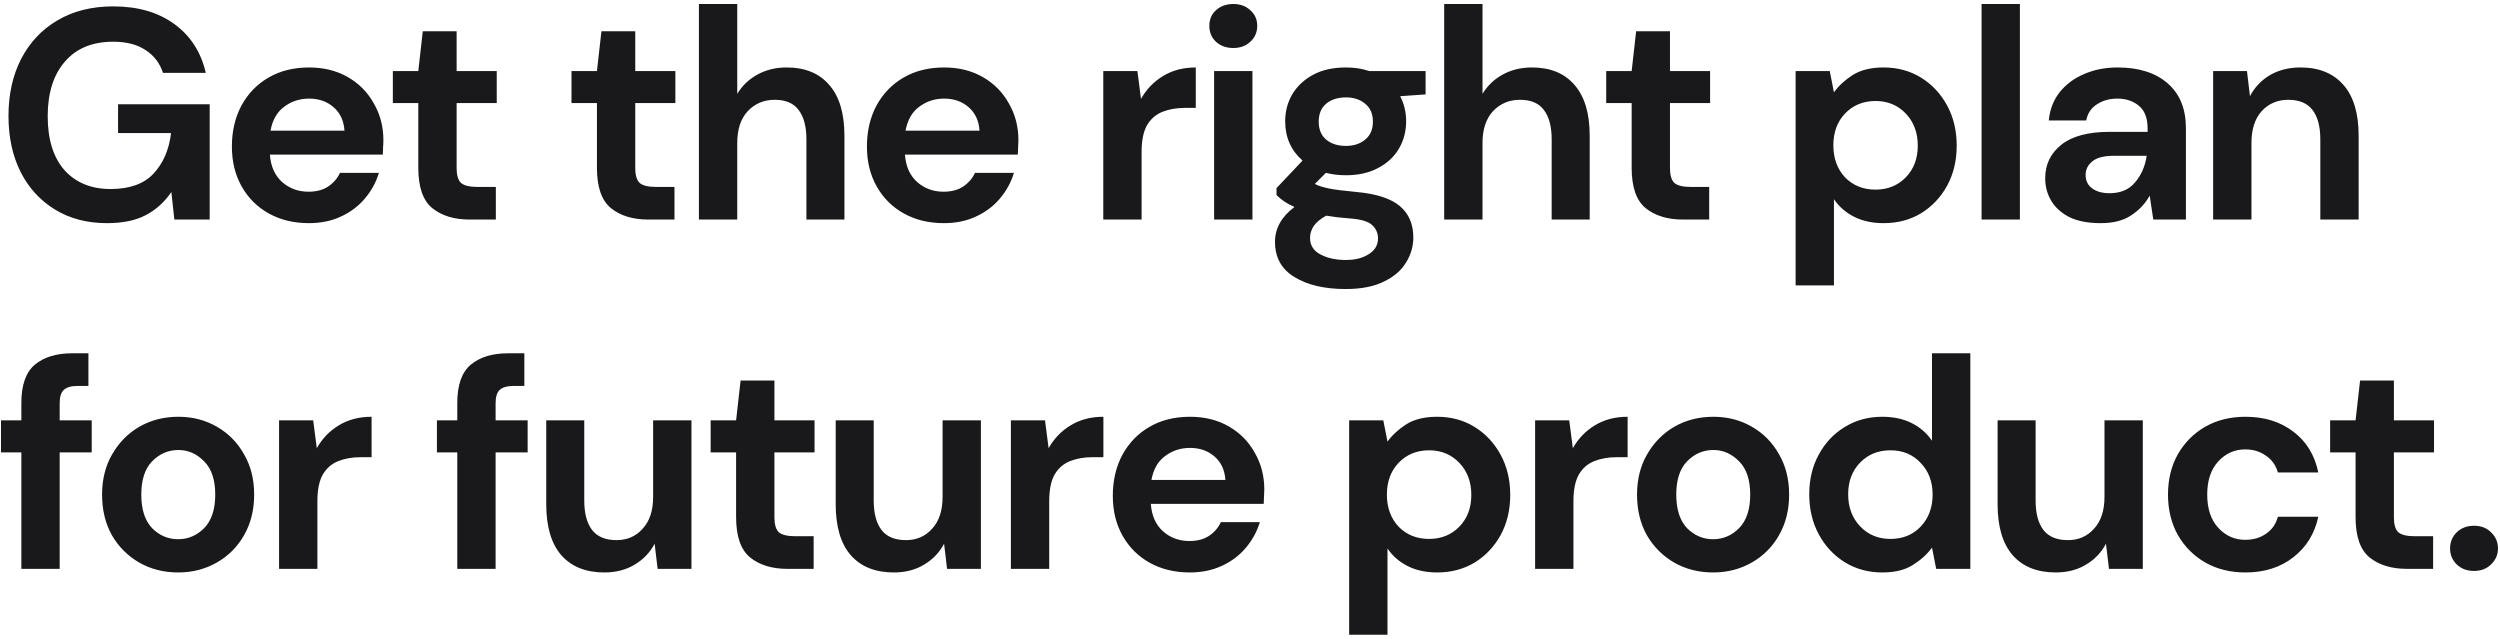 <svg width="501" height="128" viewBox="0 0 501 128" fill="none" xmlns="http://www.w3.org/2000/svg">
<path d="M21.44 44.72C17.48 44.72 14.02 43.82 11.06 42.02C8.1 40.22 5.8 37.72 4.16 34.52C2.52 31.28 1.7 27.52 1.7 23.24C1.7 18.92 2.54 15.12 4.22 11.84C5.94 8.52 8.36 5.94 11.48 4.1C14.64 2.22 18.38 1.28 22.7 1.28C27.62 1.28 31.7 2.46 34.94 4.82C38.18 7.18 40.28 10.44 41.24 14.6H32.66C32.02 12.64 30.86 11.12 29.18 10.04C27.5 8.92 25.34 8.36 22.7 8.36C18.5 8.36 15.26 9.7 12.98 12.38C10.7 15.02 9.56 18.66 9.56 23.3C9.56 27.94 10.68 31.54 12.92 34.1C15.2 36.62 18.28 37.88 22.16 37.88C25.96 37.88 28.82 36.86 30.74 34.82C32.7 32.74 33.88 30.02 34.28 26.66H23.66V20.9H42.02V44H34.94L34.34 38.48C32.98 40.48 31.28 42.02 29.24 43.1C27.2 44.18 24.6 44.72 21.44 44.72ZM61.891 44.72C58.891 44.72 56.23 44.08 53.91 42.8C51.59 41.52 49.77 39.72 48.45 37.4C47.13 35.08 46.471 32.4 46.471 29.36C46.471 26.28 47.111 23.54 48.391 21.14C49.711 18.74 51.511 16.88 53.791 15.56C56.111 14.2 58.831 13.52 61.95 13.52C64.871 13.52 67.451 14.16 69.691 15.44C71.93 16.72 73.671 18.48 74.91 20.72C76.191 22.92 76.831 25.38 76.831 28.1C76.831 28.54 76.811 29 76.77 29.48C76.77 29.96 76.751 30.46 76.71 30.98H54.09C54.251 33.3 55.05 35.12 56.49 36.44C57.971 37.76 59.751 38.42 61.831 38.42C63.391 38.42 64.691 38.08 65.731 37.4C66.811 36.68 67.611 35.76 68.13 34.64H75.93C75.371 36.52 74.43 38.24 73.111 39.8C71.831 41.32 70.231 42.52 68.311 43.4C66.43 44.28 64.29 44.72 61.891 44.72ZM61.95 19.76C60.071 19.76 58.41 20.3 56.971 21.38C55.531 22.42 54.611 24.02 54.211 26.18H69.031C68.91 24.22 68.191 22.66 66.871 21.5C65.55 20.34 63.91 19.76 61.95 19.76ZM94.147 44C91.027 44 88.527 43.24 86.647 41.72C84.767 40.2 83.827 37.5 83.827 33.62V20.66H78.727V14.24H83.827L84.727 6.26H91.507V14.24H99.547V20.66H91.507V33.68C91.507 35.12 91.807 36.12 92.407 36.68C93.047 37.2 94.127 37.46 95.647 37.46H99.367V44H94.147ZM129.946 44C126.826 44 124.326 43.24 122.446 41.72C120.566 40.2 119.626 37.5 119.626 33.62V20.66H114.526V14.24H119.626L120.526 6.26H127.306V14.24H135.346V20.66H127.306V33.68C127.306 35.12 127.606 36.12 128.206 36.68C128.846 37.2 129.926 37.46 131.446 37.46H135.166V44H129.946ZM140.064 44V0.8H147.744V18.8C148.744 17.16 150.084 15.88 151.764 14.96C153.484 14 155.444 13.52 157.644 13.52C161.324 13.52 164.164 14.68 166.164 17C168.204 19.32 169.224 22.72 169.224 27.2V44H161.604V27.92C161.604 25.36 161.084 23.4 160.044 22.04C159.044 20.68 157.444 20 155.244 20C153.084 20 151.284 20.76 149.844 22.28C148.444 23.8 147.744 25.92 147.744 28.64V44H140.064ZM189.152 44.72C186.152 44.72 183.492 44.08 181.172 42.8C178.852 41.52 177.032 39.72 175.712 37.4C174.392 35.08 173.732 32.4 173.732 29.36C173.732 26.28 174.372 23.54 175.652 21.14C176.972 18.74 178.772 16.88 181.052 15.56C183.372 14.2 186.092 13.52 189.212 13.52C192.132 13.52 194.712 14.16 196.952 15.44C199.192 16.72 200.932 18.48 202.172 20.72C203.452 22.92 204.092 25.38 204.092 28.1C204.092 28.54 204.072 29 204.032 29.48C204.032 29.96 204.012 30.46 203.972 30.98H181.352C181.512 33.3 182.312 35.12 183.752 36.44C185.232 37.76 187.012 38.42 189.092 38.42C190.652 38.42 191.952 38.08 192.992 37.4C194.072 36.68 194.872 35.76 195.392 34.64H203.192C202.632 36.52 201.692 38.24 200.372 39.8C199.092 41.32 197.492 42.52 195.572 43.4C193.692 44.28 191.552 44.72 189.152 44.72ZM189.212 19.76C187.332 19.76 185.672 20.3 184.232 21.38C182.792 22.42 181.872 24.02 181.472 26.18H196.292C196.172 24.22 195.452 22.66 194.132 21.5C192.812 20.34 191.172 19.76 189.212 19.76ZM221.097 44V14.24H227.937L228.657 19.82C229.737 17.9 231.197 16.38 233.037 15.26C234.917 14.1 237.117 13.52 239.637 13.52V21.62H237.477C235.797 21.62 234.297 21.88 232.977 22.4C231.657 22.92 230.617 23.82 229.857 25.1C229.137 26.38 228.777 28.16 228.777 30.44V44H221.097ZM247.15 9.62C245.75 9.62 244.59 9.2 243.67 8.36C242.79 7.52 242.35 6.46 242.35 5.18C242.35 3.9 242.79 2.86 243.67 2.06C244.59 1.22 245.75 0.8 247.15 0.8C248.55 0.8 249.69 1.22 250.57 2.06C251.49 2.86 251.95 3.9 251.95 5.18C251.95 6.46 251.49 7.52 250.57 8.36C249.69 9.2 248.55 9.62 247.15 9.62ZM243.31 44V14.24H250.99V44H243.31ZM269.73 35.12C268.29 35.12 266.95 34.96 265.71 34.64L263.49 36.86C264.17 37.22 265.09 37.52 266.25 37.76C267.41 38 269.29 38.24 271.89 38.48C275.85 38.84 278.73 39.78 280.53 41.3C282.33 42.82 283.23 44.92 283.23 47.6C283.23 49.36 282.75 51.02 281.79 52.58C280.83 54.18 279.35 55.46 277.35 56.42C275.35 57.42 272.79 57.92 269.67 57.92C265.43 57.92 262.01 57.12 259.41 55.52C256.81 53.96 255.51 51.6 255.51 48.44C255.51 45.76 256.81 43.44 259.41 41.48C258.61 41.12 257.91 40.74 257.31 40.34C256.75 39.94 256.25 39.52 255.81 39.08V37.7L261.03 32.18C258.71 30.14 257.55 27.52 257.55 24.32C257.55 22.32 258.03 20.5 258.99 18.86C259.99 17.22 261.39 15.92 263.19 14.96C264.99 14 267.17 13.52 269.73 13.52C271.41 13.52 272.97 13.76 274.41 14.24H285.69V18.92L280.59 19.28C281.39 20.8 281.79 22.48 281.79 24.32C281.79 26.32 281.31 28.14 280.35 29.78C279.39 31.42 277.99 32.72 276.15 33.68C274.35 34.64 272.21 35.12 269.73 35.12ZM269.73 29.24C271.29 29.24 272.57 28.82 273.57 27.98C274.61 27.14 275.13 25.94 275.13 24.38C275.13 22.82 274.61 21.62 273.57 20.78C272.57 19.94 271.29 19.52 269.73 19.52C268.09 19.52 266.77 19.94 265.77 20.78C264.77 21.62 264.27 22.82 264.27 24.38C264.27 25.94 264.77 27.14 265.77 27.98C266.77 28.82 268.09 29.24 269.73 29.24ZM262.53 47.66C262.53 49.14 263.21 50.24 264.57 50.96C265.97 51.72 267.67 52.1 269.67 52.1C271.59 52.1 273.15 51.7 274.35 50.9C275.55 50.14 276.15 49.1 276.15 47.78C276.15 46.7 275.75 45.8 274.95 45.08C274.19 44.36 272.65 43.92 270.33 43.76C268.69 43.64 267.17 43.46 265.77 43.22C264.61 43.86 263.77 44.56 263.25 45.32C262.77 46.08 262.53 46.86 262.53 47.66ZM289.415 44V0.8H297.095V18.8C298.095 17.16 299.435 15.88 301.115 14.96C302.835 14 304.795 13.52 306.995 13.52C310.675 13.52 313.515 14.68 315.515 17C317.555 19.32 318.575 22.72 318.575 27.2V44H310.955V27.92C310.955 25.36 310.435 23.4 309.395 22.04C308.395 20.68 306.795 20 304.595 20C302.435 20 300.635 20.76 299.195 22.28C297.795 23.8 297.095 25.92 297.095 28.64V44H289.415ZM337.303 44C334.183 44 331.683 43.24 329.803 41.72C327.923 40.2 326.983 37.5 326.983 33.62V20.66H321.883V14.24H326.983L327.883 6.26H334.663V14.24H342.703V20.66H334.663V33.68C334.663 35.12 334.963 36.12 335.563 36.68C336.203 37.2 337.283 37.46 338.803 37.46H342.523V44H337.303ZM359.842 57.2V14.24H366.682L367.522 18.5C368.482 17.18 369.742 16.02 371.302 15.02C372.902 14.02 374.962 13.52 377.482 13.52C380.282 13.52 382.782 14.2 384.982 15.56C387.182 16.92 388.922 18.78 390.202 21.14C391.482 23.5 392.122 26.18 392.122 29.18C392.122 32.18 391.482 34.86 390.202 37.22C388.922 39.54 387.182 41.38 384.982 42.74C382.782 44.06 380.282 44.72 377.482 44.72C375.242 44.72 373.282 44.3 371.602 43.46C369.922 42.62 368.562 41.44 367.522 39.92V57.2H359.842ZM375.862 38C378.302 38 380.322 37.18 381.922 35.54C383.522 33.9 384.322 31.78 384.322 29.18C384.322 26.58 383.522 24.44 381.922 22.76C380.322 21.08 378.302 20.24 375.862 20.24C373.382 20.24 371.342 21.08 369.742 22.76C368.182 24.4 367.402 26.52 367.402 29.12C367.402 31.72 368.182 33.86 369.742 35.54C371.342 37.18 373.382 38 375.862 38ZM397.107 44V0.8H404.787V44H397.107ZM421.018 44.72C418.458 44.72 416.358 44.32 414.718 43.52C413.078 42.68 411.858 41.58 411.058 40.22C410.258 38.86 409.858 37.36 409.858 35.72C409.858 32.96 410.938 30.72 413.098 29C415.258 27.28 418.498 26.42 422.818 26.42H430.378V25.7C430.378 23.66 429.798 22.16 428.638 21.2C427.478 20.24 426.038 19.76 424.318 19.76C422.758 19.76 421.398 20.14 420.238 20.9C419.078 21.62 418.358 22.7 418.078 24.14H410.578C410.778 21.98 411.498 20.1 412.738 18.5C414.018 16.9 415.658 15.68 417.658 14.84C419.658 13.96 421.898 13.52 424.378 13.52C428.618 13.52 431.958 14.58 434.398 16.7C436.838 18.82 438.058 21.82 438.058 25.7V44H431.518L430.798 39.2C429.918 40.8 428.678 42.12 427.078 43.16C425.518 44.2 423.498 44.72 421.018 44.72ZM422.758 38.72C424.958 38.72 426.658 38 427.858 36.56C429.098 35.12 429.878 33.34 430.198 31.22H423.658C421.618 31.22 420.158 31.6 419.278 32.36C418.398 33.08 417.958 33.98 417.958 35.06C417.958 36.22 418.398 37.12 419.278 37.76C420.158 38.4 421.318 38.72 422.758 38.72ZM443.512 44V14.24H450.292L450.892 19.28C451.812 17.52 453.132 16.12 454.852 15.08C456.612 14.04 458.672 13.52 461.032 13.52C464.712 13.52 467.572 14.68 469.612 17C471.652 19.32 472.672 22.72 472.672 27.2V44H464.992V27.92C464.992 25.36 464.472 23.4 463.432 22.04C462.392 20.68 460.772 20 458.572 20C456.412 20 454.632 20.76 453.232 22.28C451.872 23.8 451.192 25.92 451.192 28.64V44H443.512ZM4.28 114V90.66H0.2V84.24H4.28V80.76C4.28 77.16 5.18 74.6 6.98 73.08C8.82 71.56 11.3 70.8 14.42 70.8H17.72V77.34H15.62C14.3 77.34 13.36 77.6 12.8 78.12C12.24 78.64 11.96 79.52 11.96 80.76V84.24H18.38V90.66H11.96V114H4.28ZM35.695 114.72C32.815 114.72 30.215 114.06 27.895 112.74C25.615 111.42 23.795 109.6 22.435 107.28C21.115 104.92 20.455 102.2 20.455 99.12C20.455 96.04 21.135 93.34 22.495 91.02C23.855 88.66 25.675 86.82 27.955 85.5C30.275 84.18 32.875 83.52 35.755 83.52C38.595 83.52 41.155 84.18 43.435 85.5C45.755 86.82 47.575 88.66 48.895 91.02C50.255 93.34 50.935 96.04 50.935 99.12C50.935 102.2 50.255 104.92 48.895 107.28C47.575 109.6 45.755 111.42 43.435 112.74C41.115 114.06 38.535 114.72 35.695 114.72ZM35.695 108.06C37.695 108.06 39.435 107.32 40.915 105.84C42.395 104.32 43.135 102.08 43.135 99.12C43.135 96.16 42.395 93.94 40.915 92.46C39.435 90.94 37.715 90.18 35.755 90.18C33.715 90.18 31.955 90.94 30.475 92.46C29.035 93.94 28.315 96.16 28.315 99.12C28.315 102.08 29.035 104.32 30.475 105.84C31.955 107.32 33.695 108.06 35.695 108.06ZM55.926 114V84.24H62.766L63.486 89.82C64.566 87.9 66.026 86.38 67.866 85.26C69.746 84.1 71.946 83.52 74.466 83.52V91.62H72.306C70.626 91.62 69.126 91.88 67.806 92.4C66.486 92.92 65.446 93.82 64.686 95.1C63.966 96.38 63.606 98.16 63.606 100.44V114H55.926ZM91.64 114V90.66H87.56V84.24H91.64V80.76C91.64 77.16 92.54 74.6 94.34 73.08C96.18 71.56 98.66 70.8 101.78 70.8H105.08V77.34H102.98C101.66 77.34 100.72 77.6 100.16 78.12C99.6 78.64 99.32 79.52 99.32 80.76V84.24H105.74V90.66H99.32V114H91.64ZM121.107 114.72C117.387 114.72 114.507 113.56 112.467 111.24C110.467 108.92 109.467 105.52 109.467 101.04V84.24H117.087V100.32C117.087 102.88 117.607 104.84 118.647 106.2C119.687 107.56 121.327 108.24 123.567 108.24C125.687 108.24 127.427 107.48 128.787 105.96C130.187 104.44 130.887 102.32 130.887 99.6V84.24H138.567V114H131.787L131.187 108.96C130.267 110.72 128.927 112.12 127.167 113.16C125.447 114.2 123.427 114.72 121.107 114.72ZM157.835 114C154.715 114 152.215 113.24 150.335 111.72C148.455 110.2 147.515 107.5 147.515 103.62V90.66H142.415V84.24H147.515L148.415 76.26H155.195V84.24H163.235V90.66H155.195V103.68C155.195 105.12 155.495 106.12 156.095 106.68C156.735 107.2 157.815 107.46 159.335 107.46H163.055V114H157.835ZM179.113 114.72C175.393 114.72 172.513 113.56 170.473 111.24C168.473 108.92 167.473 105.52 167.473 101.04V84.24H175.093V100.32C175.093 102.88 175.613 104.84 176.653 106.2C177.693 107.56 179.333 108.24 181.573 108.24C183.693 108.24 185.433 107.48 186.793 105.96C188.193 104.44 188.893 102.32 188.893 99.6V84.24H196.573V114H189.793L189.193 108.96C188.273 110.72 186.933 112.12 185.173 113.16C183.453 114.2 181.433 114.72 179.113 114.72ZM202.581 114V84.24H209.421L210.141 89.82C211.221 87.9 212.681 86.38 214.521 85.26C216.401 84.1 218.601 83.52 221.121 83.52V91.62H218.961C217.281 91.62 215.781 91.88 214.461 92.4C213.141 92.92 212.101 93.82 211.341 95.1C210.621 96.38 210.261 98.16 210.261 100.44V114H202.581ZM238.427 114.72C235.427 114.72 232.767 114.08 230.447 112.8C228.127 111.52 226.307 109.72 224.987 107.4C223.667 105.08 223.007 102.4 223.007 99.36C223.007 96.28 223.647 93.54 224.927 91.14C226.247 88.74 228.047 86.88 230.327 85.56C232.647 84.2 235.367 83.52 238.487 83.52C241.407 83.52 243.987 84.16 246.227 85.44C248.467 86.72 250.207 88.48 251.447 90.72C252.727 92.92 253.367 95.38 253.367 98.1C253.367 98.54 253.347 99 253.307 99.48C253.307 99.96 253.287 100.46 253.247 100.98H230.627C230.787 103.3 231.587 105.12 233.027 106.44C234.507 107.76 236.287 108.42 238.367 108.42C239.927 108.42 241.227 108.08 242.267 107.4C243.347 106.68 244.147 105.76 244.667 104.64H252.467C251.907 106.52 250.967 108.24 249.647 109.8C248.367 111.32 246.767 112.52 244.847 113.4C242.967 114.28 240.827 114.72 238.427 114.72ZM238.487 89.76C236.607 89.76 234.947 90.3 233.507 91.38C232.067 92.42 231.147 94.02 230.747 96.18H245.567C245.447 94.22 244.727 92.66 243.407 91.5C242.087 90.34 240.447 89.76 238.487 89.76ZM270.372 127.2V84.24H277.212L278.052 88.5C279.012 87.18 280.272 86.02 281.832 85.02C283.432 84.02 285.492 83.52 288.012 83.52C290.812 83.52 293.312 84.2 295.512 85.56C297.712 86.92 299.452 88.78 300.732 91.14C302.012 93.5 302.652 96.18 302.652 99.18C302.652 102.18 302.012 104.86 300.732 107.22C299.452 109.54 297.712 111.38 295.512 112.74C293.312 114.06 290.812 114.72 288.012 114.72C285.772 114.72 283.812 114.3 282.132 113.46C280.452 112.62 279.092 111.44 278.052 109.92V127.2H270.372ZM286.392 108C288.832 108 290.852 107.18 292.452 105.54C294.052 103.9 294.852 101.78 294.852 99.18C294.852 96.58 294.052 94.44 292.452 92.76C290.852 91.08 288.832 90.24 286.392 90.24C283.912 90.24 281.872 91.08 280.272 92.76C278.712 94.4 277.932 96.52 277.932 99.12C277.932 101.72 278.712 103.86 280.272 105.54C281.872 107.18 283.912 108 286.392 108ZM307.637 114V84.24H314.477L315.197 89.82C316.277 87.9 317.737 86.38 319.577 85.26C321.457 84.1 323.657 83.52 326.177 83.52V91.62H324.017C322.337 91.62 320.837 91.88 319.517 92.4C318.197 92.92 317.157 93.82 316.397 95.1C315.677 96.38 315.317 98.16 315.317 100.44V114H307.637ZM343.303 114.72C340.423 114.72 337.823 114.06 335.503 112.74C333.223 111.42 331.403 109.6 330.043 107.28C328.723 104.92 328.063 102.2 328.063 99.12C328.063 96.04 328.743 93.34 330.103 91.02C331.463 88.66 333.283 86.82 335.563 85.5C337.883 84.18 340.483 83.52 343.363 83.52C346.203 83.52 348.763 84.18 351.043 85.5C353.363 86.82 355.183 88.66 356.503 91.02C357.863 93.34 358.543 96.04 358.543 99.12C358.543 102.2 357.863 104.92 356.503 107.28C355.183 109.6 353.363 111.42 351.043 112.74C348.723 114.06 346.143 114.72 343.303 114.72ZM343.303 108.06C345.303 108.06 347.043 107.32 348.523 105.84C350.003 104.32 350.743 102.08 350.743 99.12C350.743 96.16 350.003 93.94 348.523 92.46C347.043 90.94 345.323 90.18 343.363 90.18C341.323 90.18 339.563 90.94 338.083 92.46C336.643 93.94 335.923 96.16 335.923 99.12C335.923 102.08 336.643 104.32 338.083 105.84C339.563 107.32 341.303 108.06 343.303 108.06ZM377.213 114.72C374.413 114.72 371.913 114.04 369.713 112.68C367.513 111.32 365.773 109.46 364.493 107.1C363.213 104.74 362.573 102.06 362.573 99.06C362.573 96.06 363.213 93.4 364.493 91.08C365.773 88.72 367.513 86.88 369.713 85.56C371.913 84.2 374.413 83.52 377.213 83.52C379.453 83.52 381.413 83.94 383.093 84.78C384.773 85.62 386.133 86.8 387.173 88.32V70.8H394.853V114H388.013L387.173 109.74C386.213 111.06 384.933 112.22 383.333 113.22C381.773 114.22 379.733 114.72 377.213 114.72ZM378.833 108C381.313 108 383.333 107.18 384.893 105.54C386.493 103.86 387.293 101.72 387.293 99.12C387.293 96.52 386.493 94.4 384.893 92.76C383.333 91.08 381.313 90.24 378.833 90.24C376.393 90.24 374.373 91.06 372.773 92.7C371.173 94.34 370.373 96.46 370.373 99.06C370.373 101.66 371.173 103.8 372.773 105.48C374.373 107.16 376.393 108 378.833 108ZM411.958 114.72C408.238 114.72 405.358 113.56 403.318 111.24C401.318 108.92 400.318 105.52 400.318 101.04V84.24H407.938V100.32C407.938 102.88 408.458 104.84 409.498 106.2C410.538 107.56 412.178 108.24 414.418 108.24C416.538 108.24 418.278 107.48 419.638 105.96C421.038 104.44 421.738 102.32 421.738 99.6V84.24H429.418V114H422.638L422.038 108.96C421.118 110.72 419.778 112.12 418.018 113.16C416.298 114.2 414.278 114.72 411.958 114.72ZM450.006 114.72C446.966 114.72 444.286 114.06 441.966 112.74C439.646 111.42 437.806 109.58 436.446 107.22C435.126 104.86 434.466 102.16 434.466 99.12C434.466 96.08 435.126 93.38 436.446 91.02C437.806 88.66 439.646 86.82 441.966 85.5C444.286 84.18 446.966 83.52 450.006 83.52C453.806 83.52 457.006 84.52 459.606 86.52C462.206 88.48 463.866 91.2 464.586 94.68H456.486C456.086 93.24 455.286 92.12 454.086 91.32C452.926 90.48 451.546 90.06 449.946 90.06C447.826 90.06 446.026 90.86 444.546 92.46C443.066 94.06 442.326 96.28 442.326 99.12C442.326 101.96 443.066 104.18 444.546 105.78C446.026 107.38 447.826 108.18 449.946 108.18C451.546 108.18 452.926 107.78 454.086 106.98C455.286 106.18 456.086 105.04 456.486 103.56H464.586C463.866 106.92 462.206 109.62 459.606 111.66C457.006 113.7 453.806 114.72 450.006 114.72ZM482.377 114C479.257 114 476.757 113.24 474.877 111.72C472.997 110.2 472.057 107.5 472.057 103.62V90.66H466.957V84.24H472.057L472.957 76.26H479.737V84.24H487.777V90.66H479.737V103.68C479.737 105.12 480.037 106.12 480.637 106.68C481.277 107.2 482.357 107.46 483.877 107.46H487.597V114H482.377ZM495.795 114.42C494.395 114.42 493.235 113.98 492.315 113.1C491.435 112.22 490.995 111.16 490.995 109.92C490.995 108.64 491.435 107.56 492.315 106.68C493.235 105.8 494.395 105.36 495.795 105.36C497.195 105.36 498.335 105.8 499.215 106.68C500.135 107.56 500.595 108.64 500.595 109.92C500.595 111.16 500.135 112.22 499.215 113.1C498.335 113.98 497.195 114.42 495.795 114.42Z" fill="#19191B"/>
</svg>
